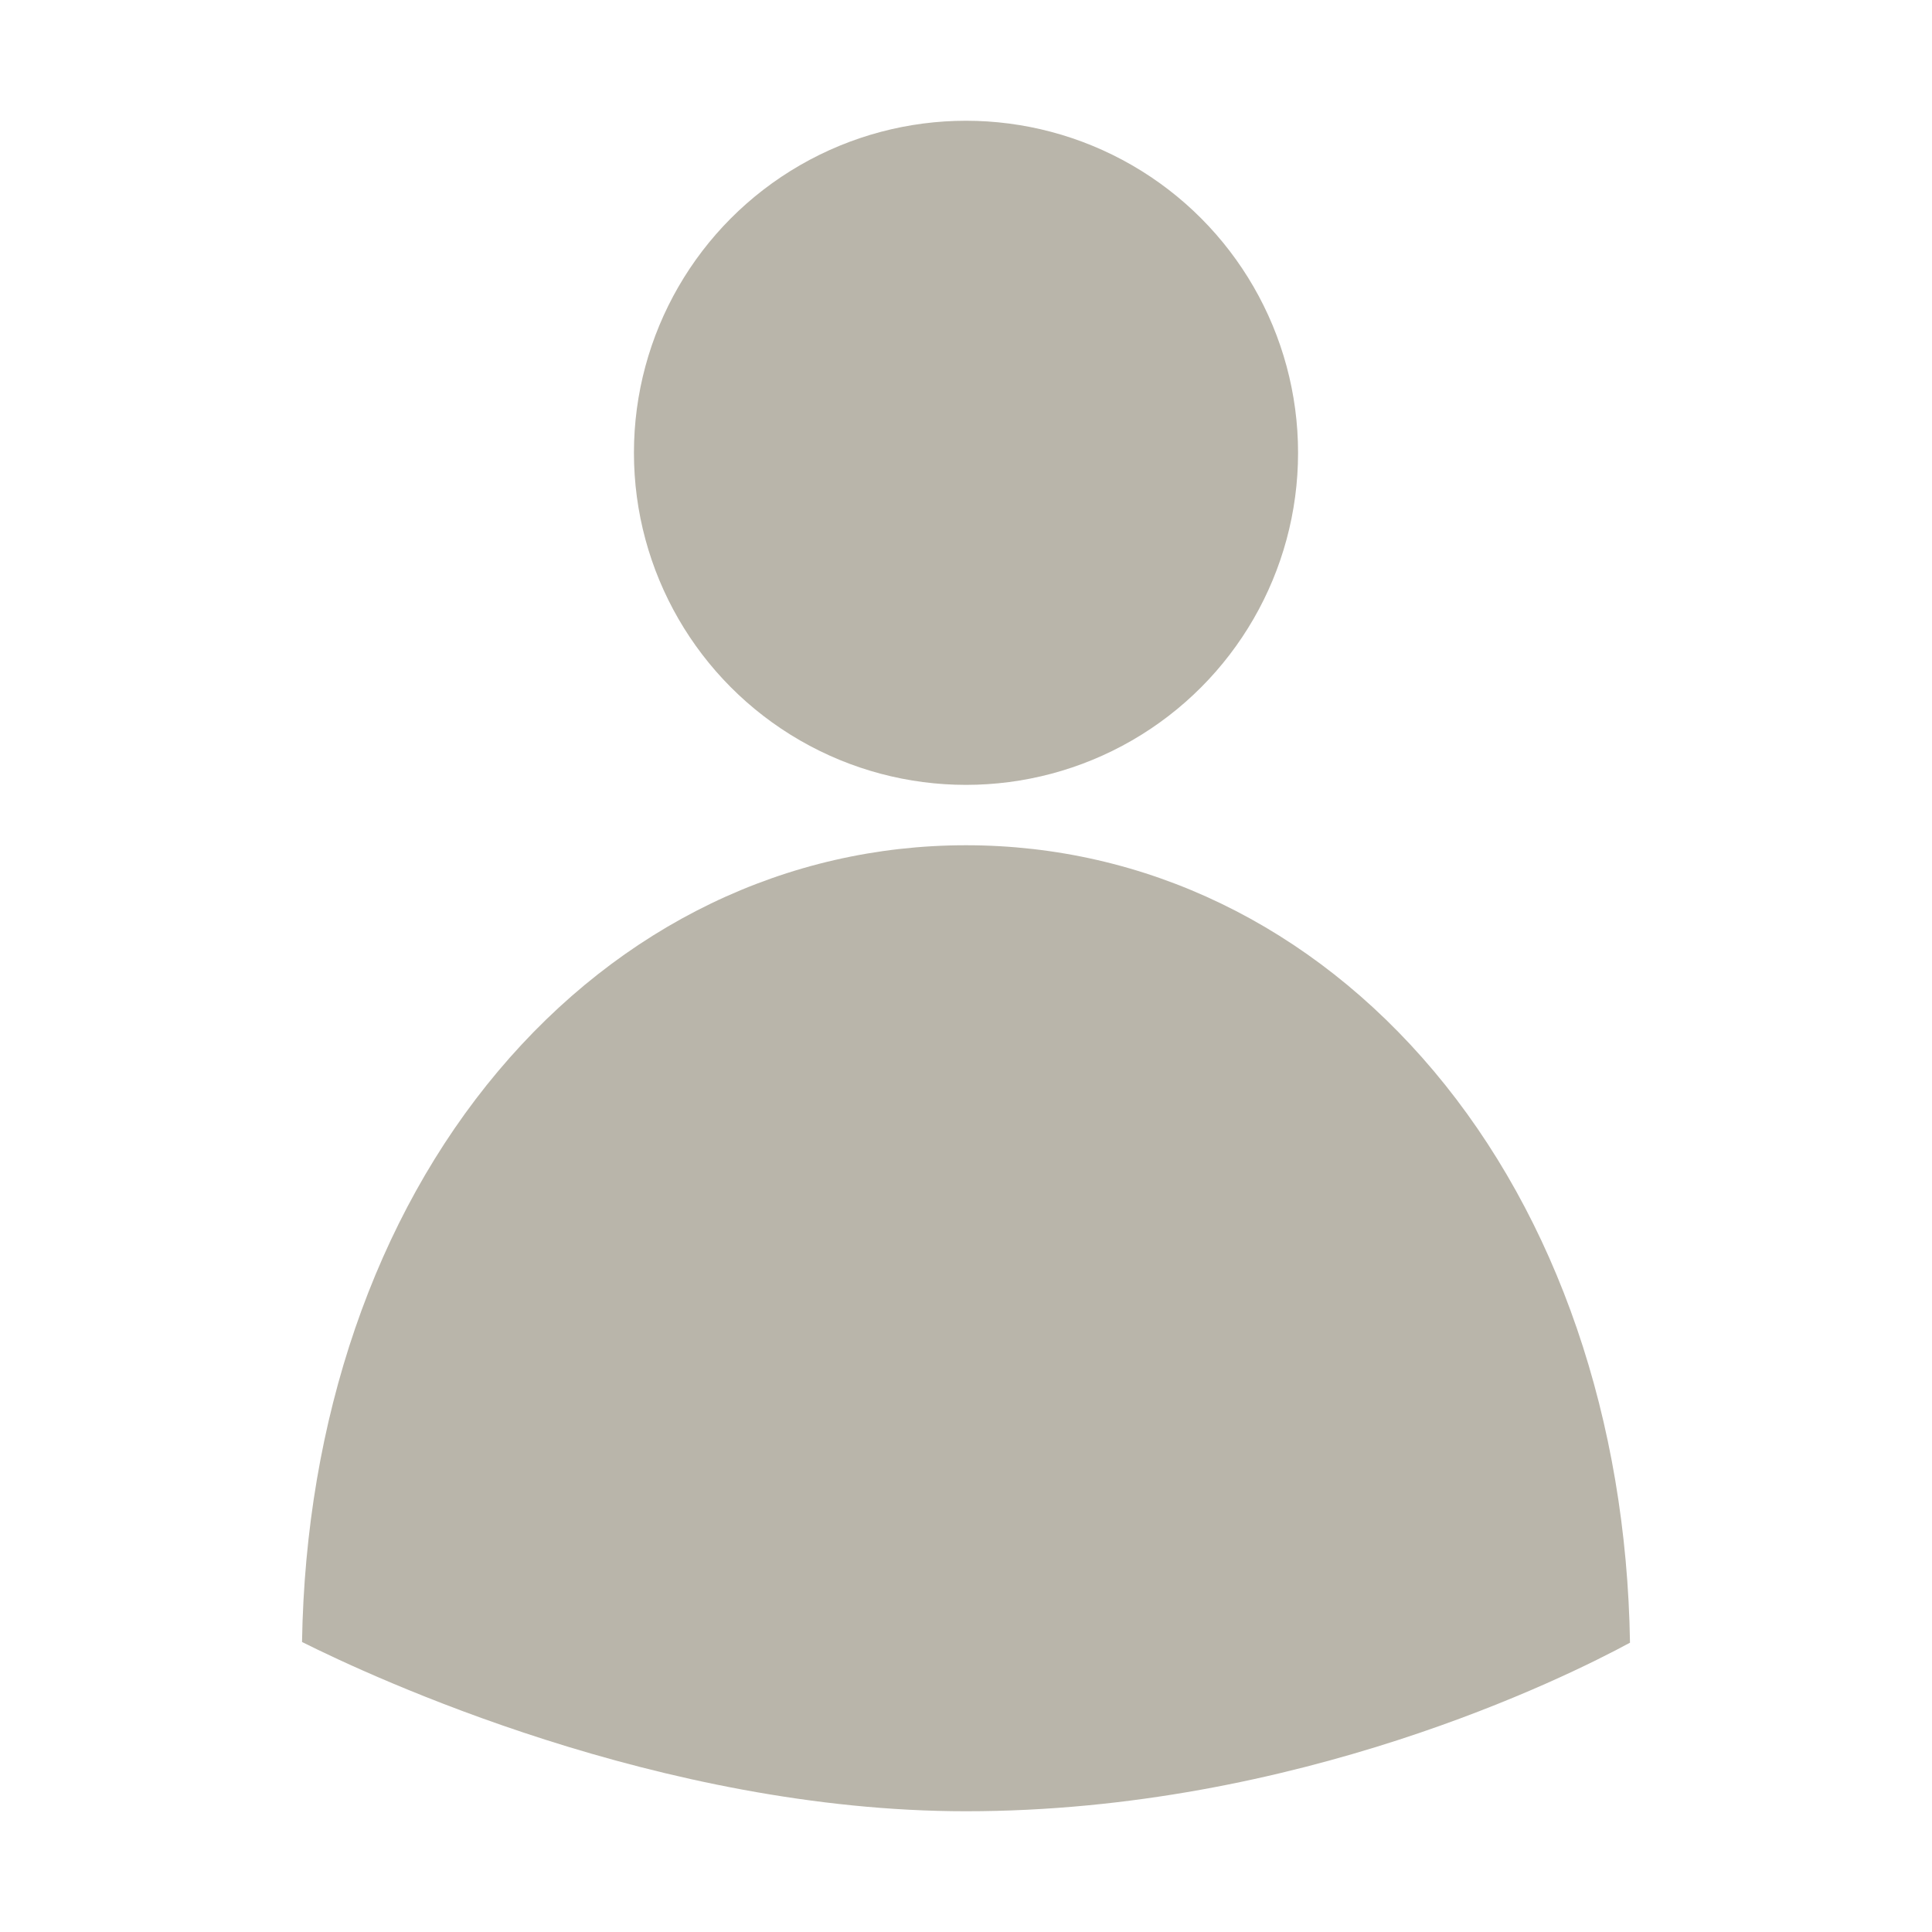 <?xml version="1.0"?>
<svg xmlns="http://www.w3.org/2000/svg" id="Solid" height="512px" viewBox="0 0 512 512" width="512px" class=""><g><path d="m431.964 435.333c-.921-58.994-19.3-112.636-51.977-151.474-32.487-38.601-76.515-59.859-123.987-59.859s-91.5 21.258-123.987 59.859c-32.646 38.797-51.013 92.364-51.973 151.285 18.46 9.247 94.85 44.856 175.96 44.856 87.708 0 158.845-35.4 175.964-44.667z" data-original="#000000" class="active-path" data-old_color="#000000" fill="#B9B5AA"/><circle cx="256" cy="120" r="88" data-original="#000000" class="active-path" data-old_color="#000000" fill="#B9B5AA"/></g> </svg>
